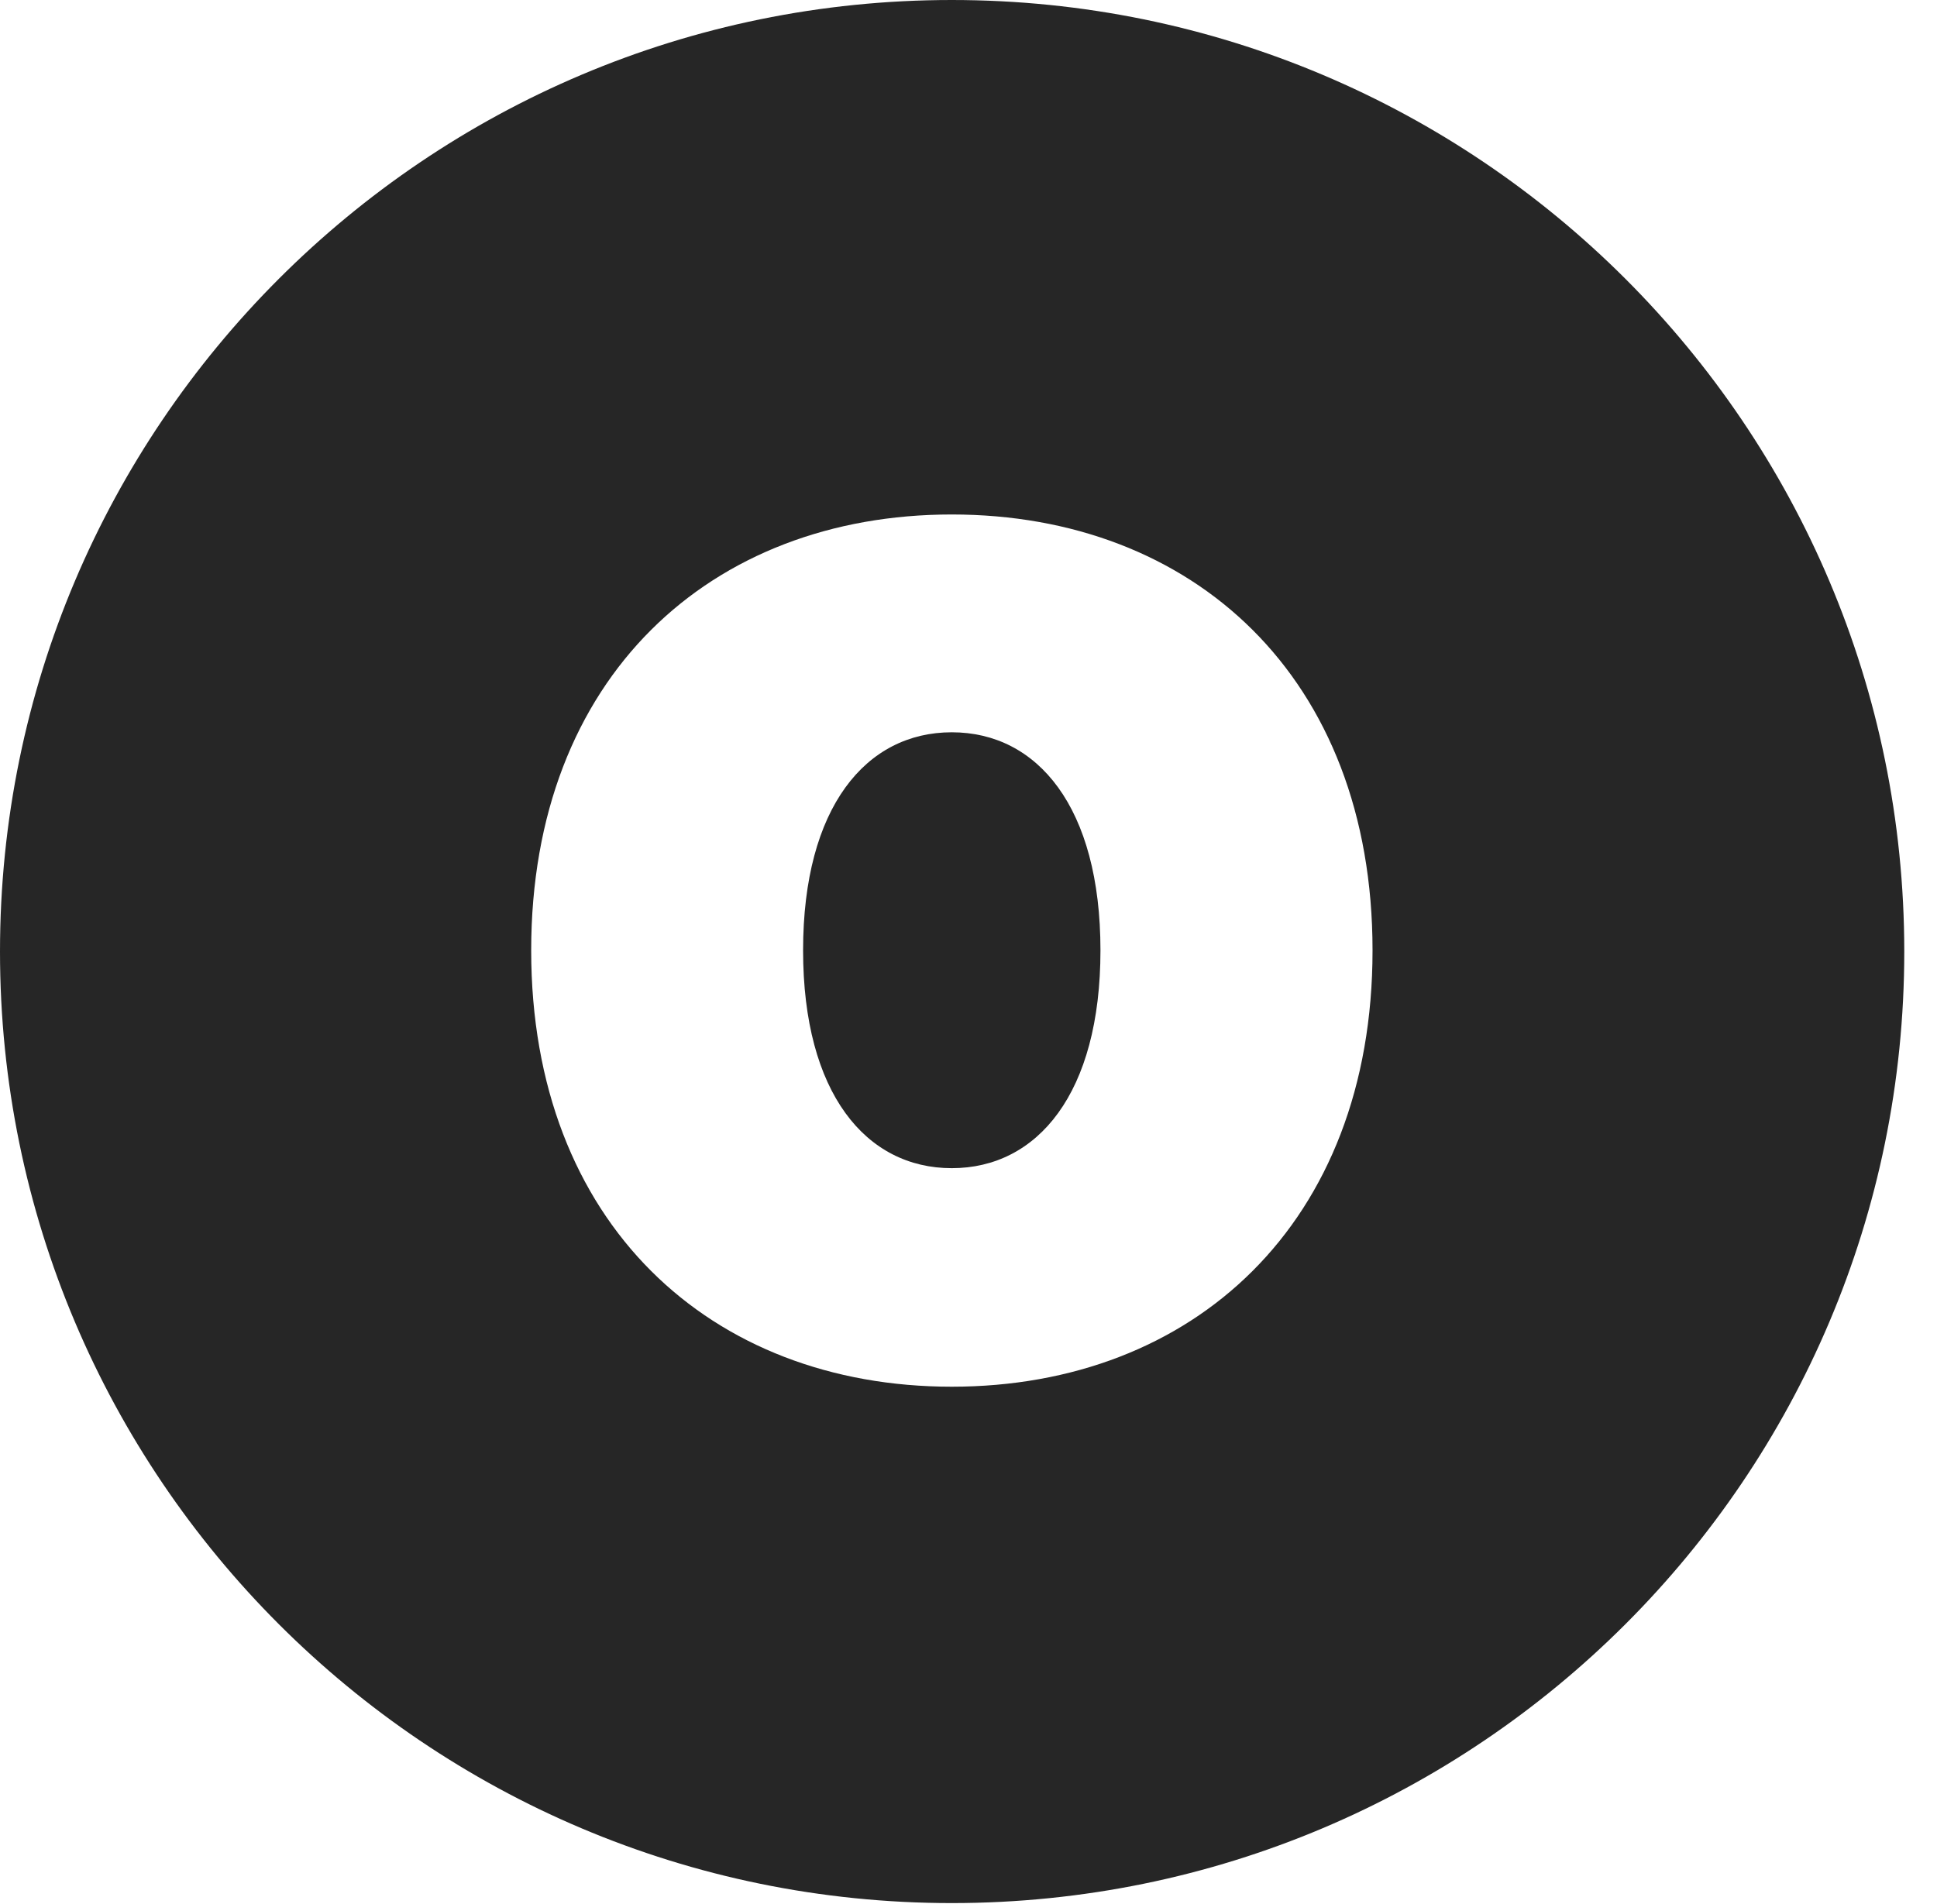 <?xml version="1.0" encoding="UTF-8"?>
<!--Generator: Apple Native CoreSVG 326-->
<!DOCTYPE svg PUBLIC "-//W3C//DTD SVG 1.1//EN" "http://www.w3.org/Graphics/SVG/1.1/DTD/svg11.dtd">
<svg version="1.1" xmlns="http://www.w3.org/2000/svg" xmlns:xlink="http://www.w3.org/1999/xlink"
       viewBox="0 0 21.365 21.006">
       <g>
              <rect height="21.006" opacity="0" width="21.365" x="0" y="0" />
              <path d="M21.004 10.498C21.004 16.292 16.302 20.996 10.498 20.996C4.704 20.996 0 16.292 0 10.498C0 4.702 4.704 0 10.498 0C16.302 0 21.004 4.702 21.004 10.498ZM5.859 10.485C5.859 13.498 7.84 15.299 10.498 15.299C13.158 15.299 15.139 13.498 15.139 10.485C15.139 7.469 13.158 5.676 10.498 5.676C7.84 5.676 5.859 7.469 5.859 10.485ZM12.138 10.485C12.138 12.064 11.442 12.888 10.498 12.888C9.554 12.888 8.858 12.064 8.858 10.485C8.858 8.903 9.554 8.079 10.498 8.079C11.442 8.079 12.138 8.903 12.138 10.485Z"
                     fill="currentColor" fill-opacity="0.85" />
       </g>
</svg>